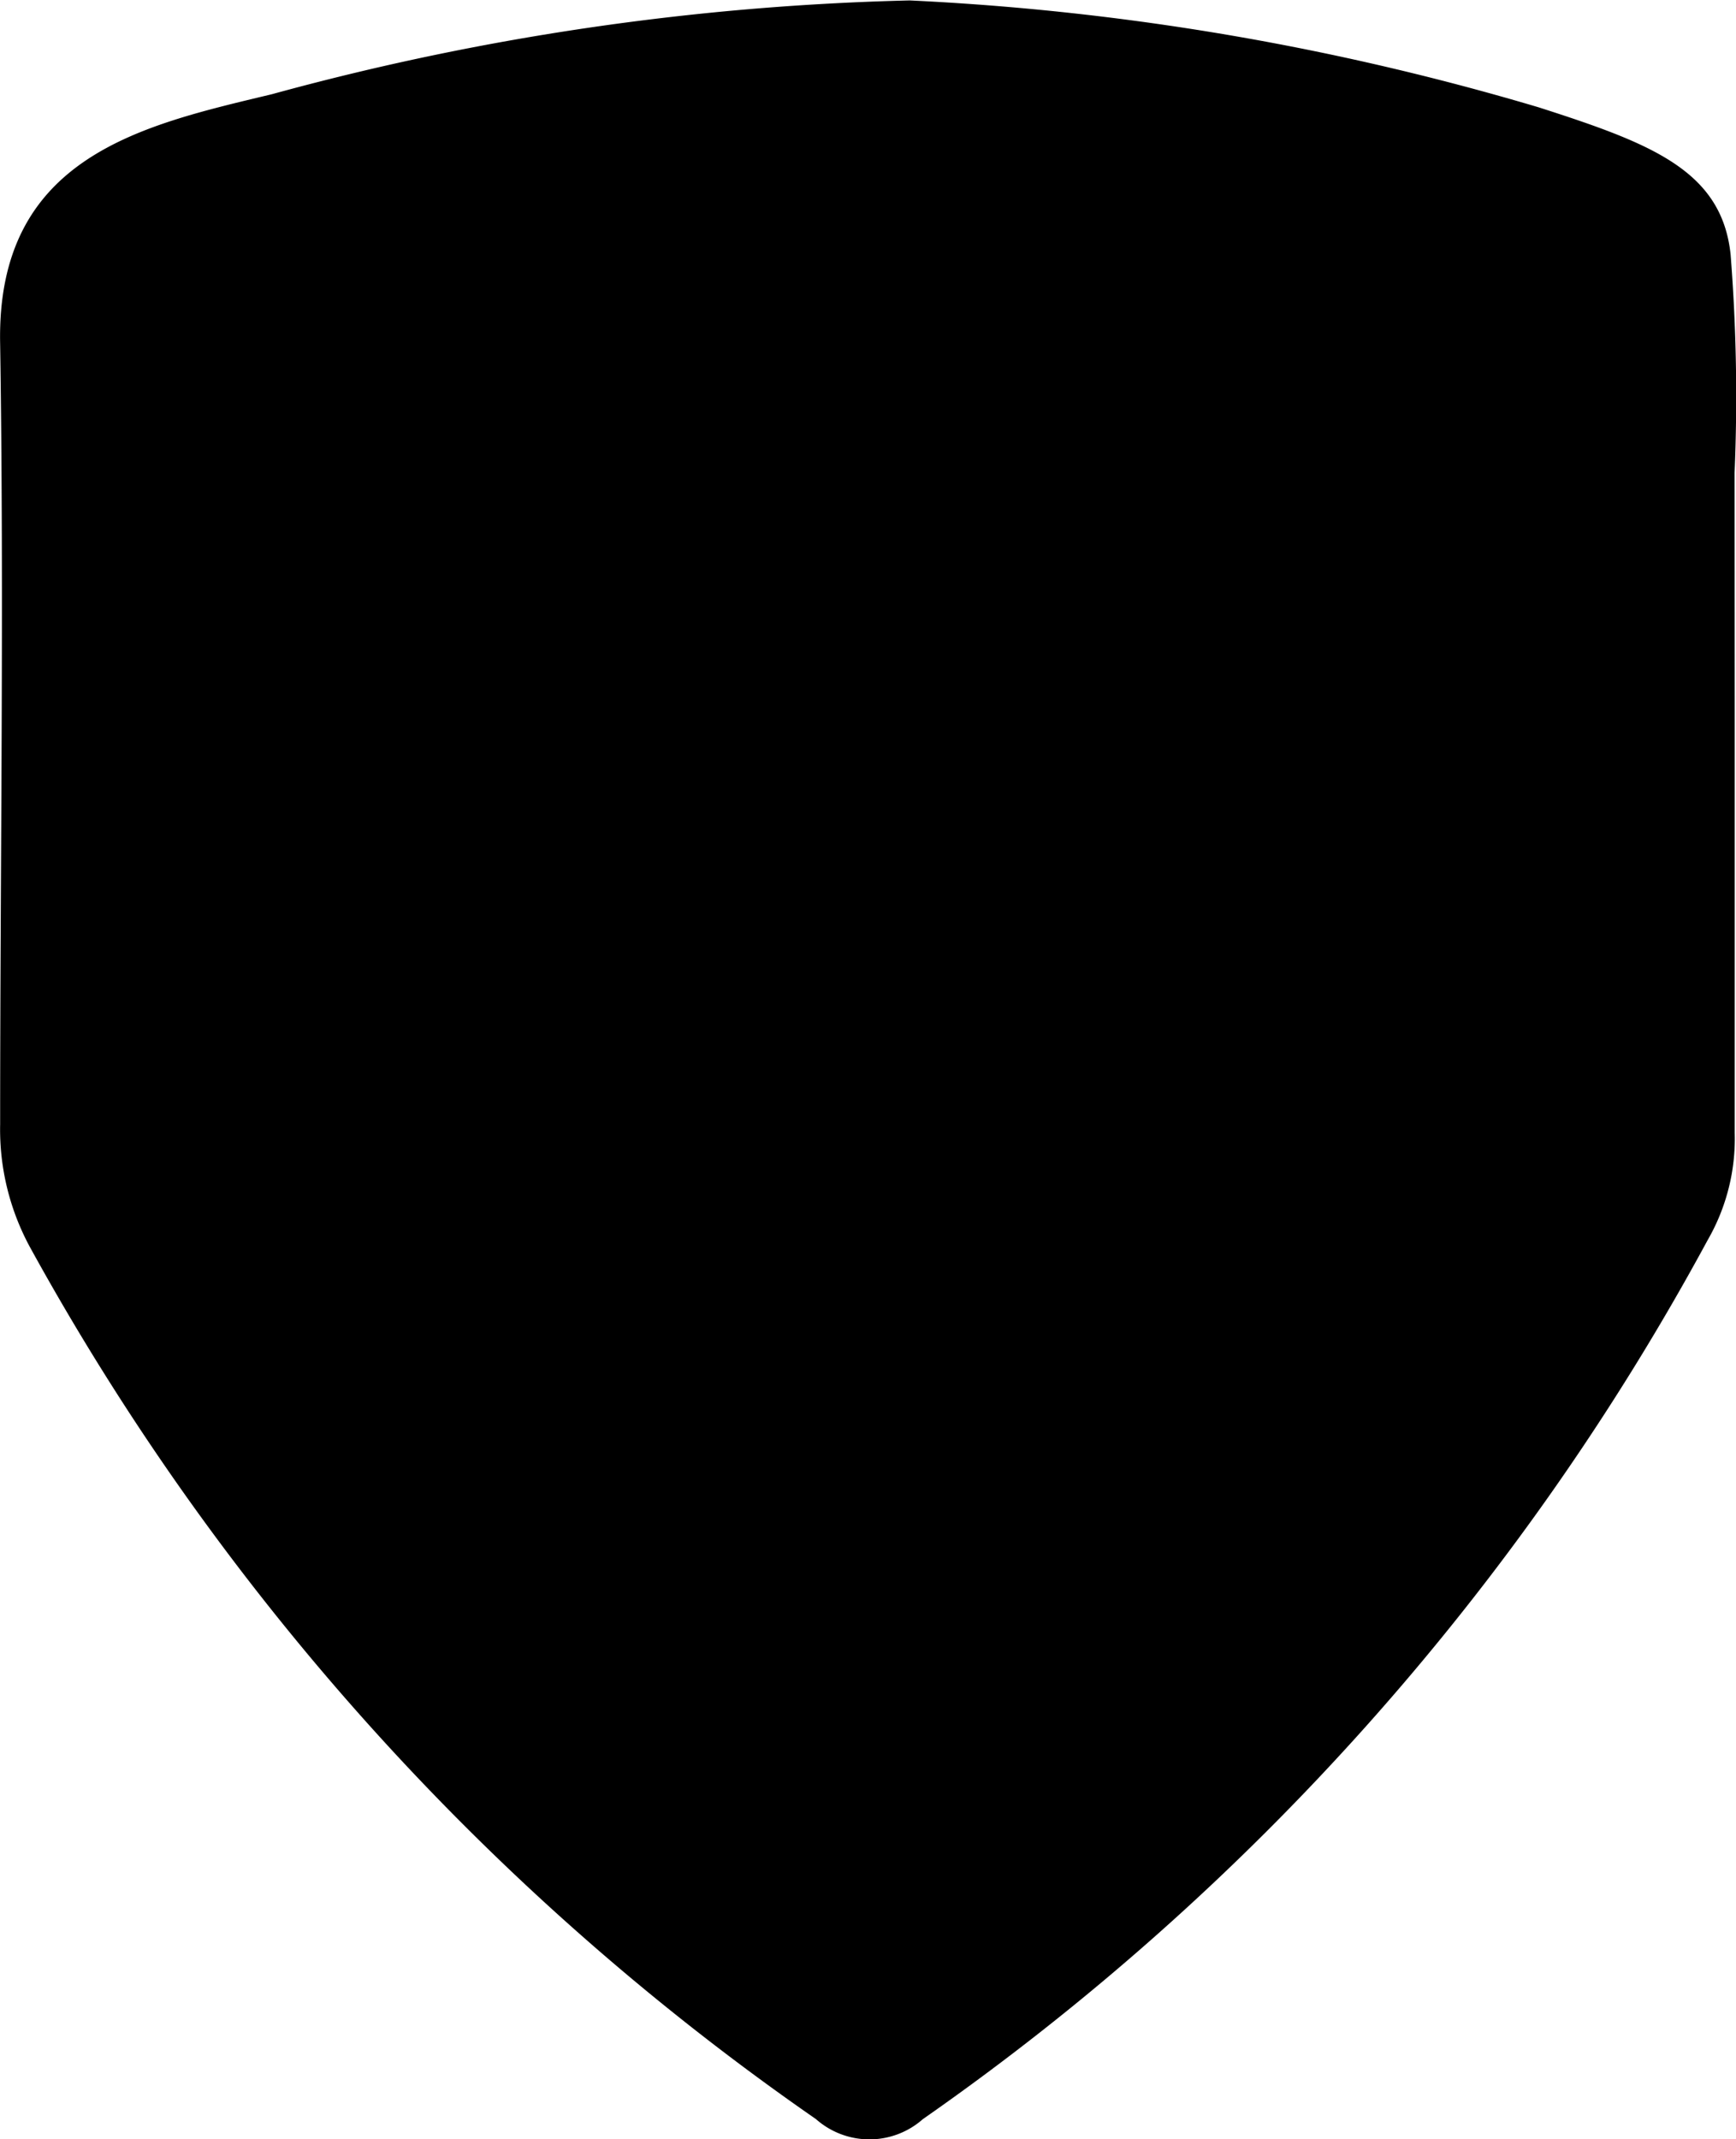 <svg xmlns="http://www.w3.org/2000/svg" viewBox="0 0 12.178 15"><path d="M-457.739-52.063v2.907a1.422,1.422,0,0,1-.189.75,17.9,17.9,0,0,1-5.506,6.165.566.566,0,0,1-.75,0,17.967,17.967,0,0,1-5.506-6.1,1.729,1.729,0,0,1-.217-.876c0-1.814.028-3.657,0-5.471-.028-1.317,1-1.534,1.905-1.751a18.584,18.584,0,0,1,4.476-.658,18.553,18.553,0,0,1,4.413.75c.785.252,1.282.441,1.345,1.03a12.68,12.68,0,0,1,.028,1.534Z" transform="translate(469.908 57.1)"/></svg>